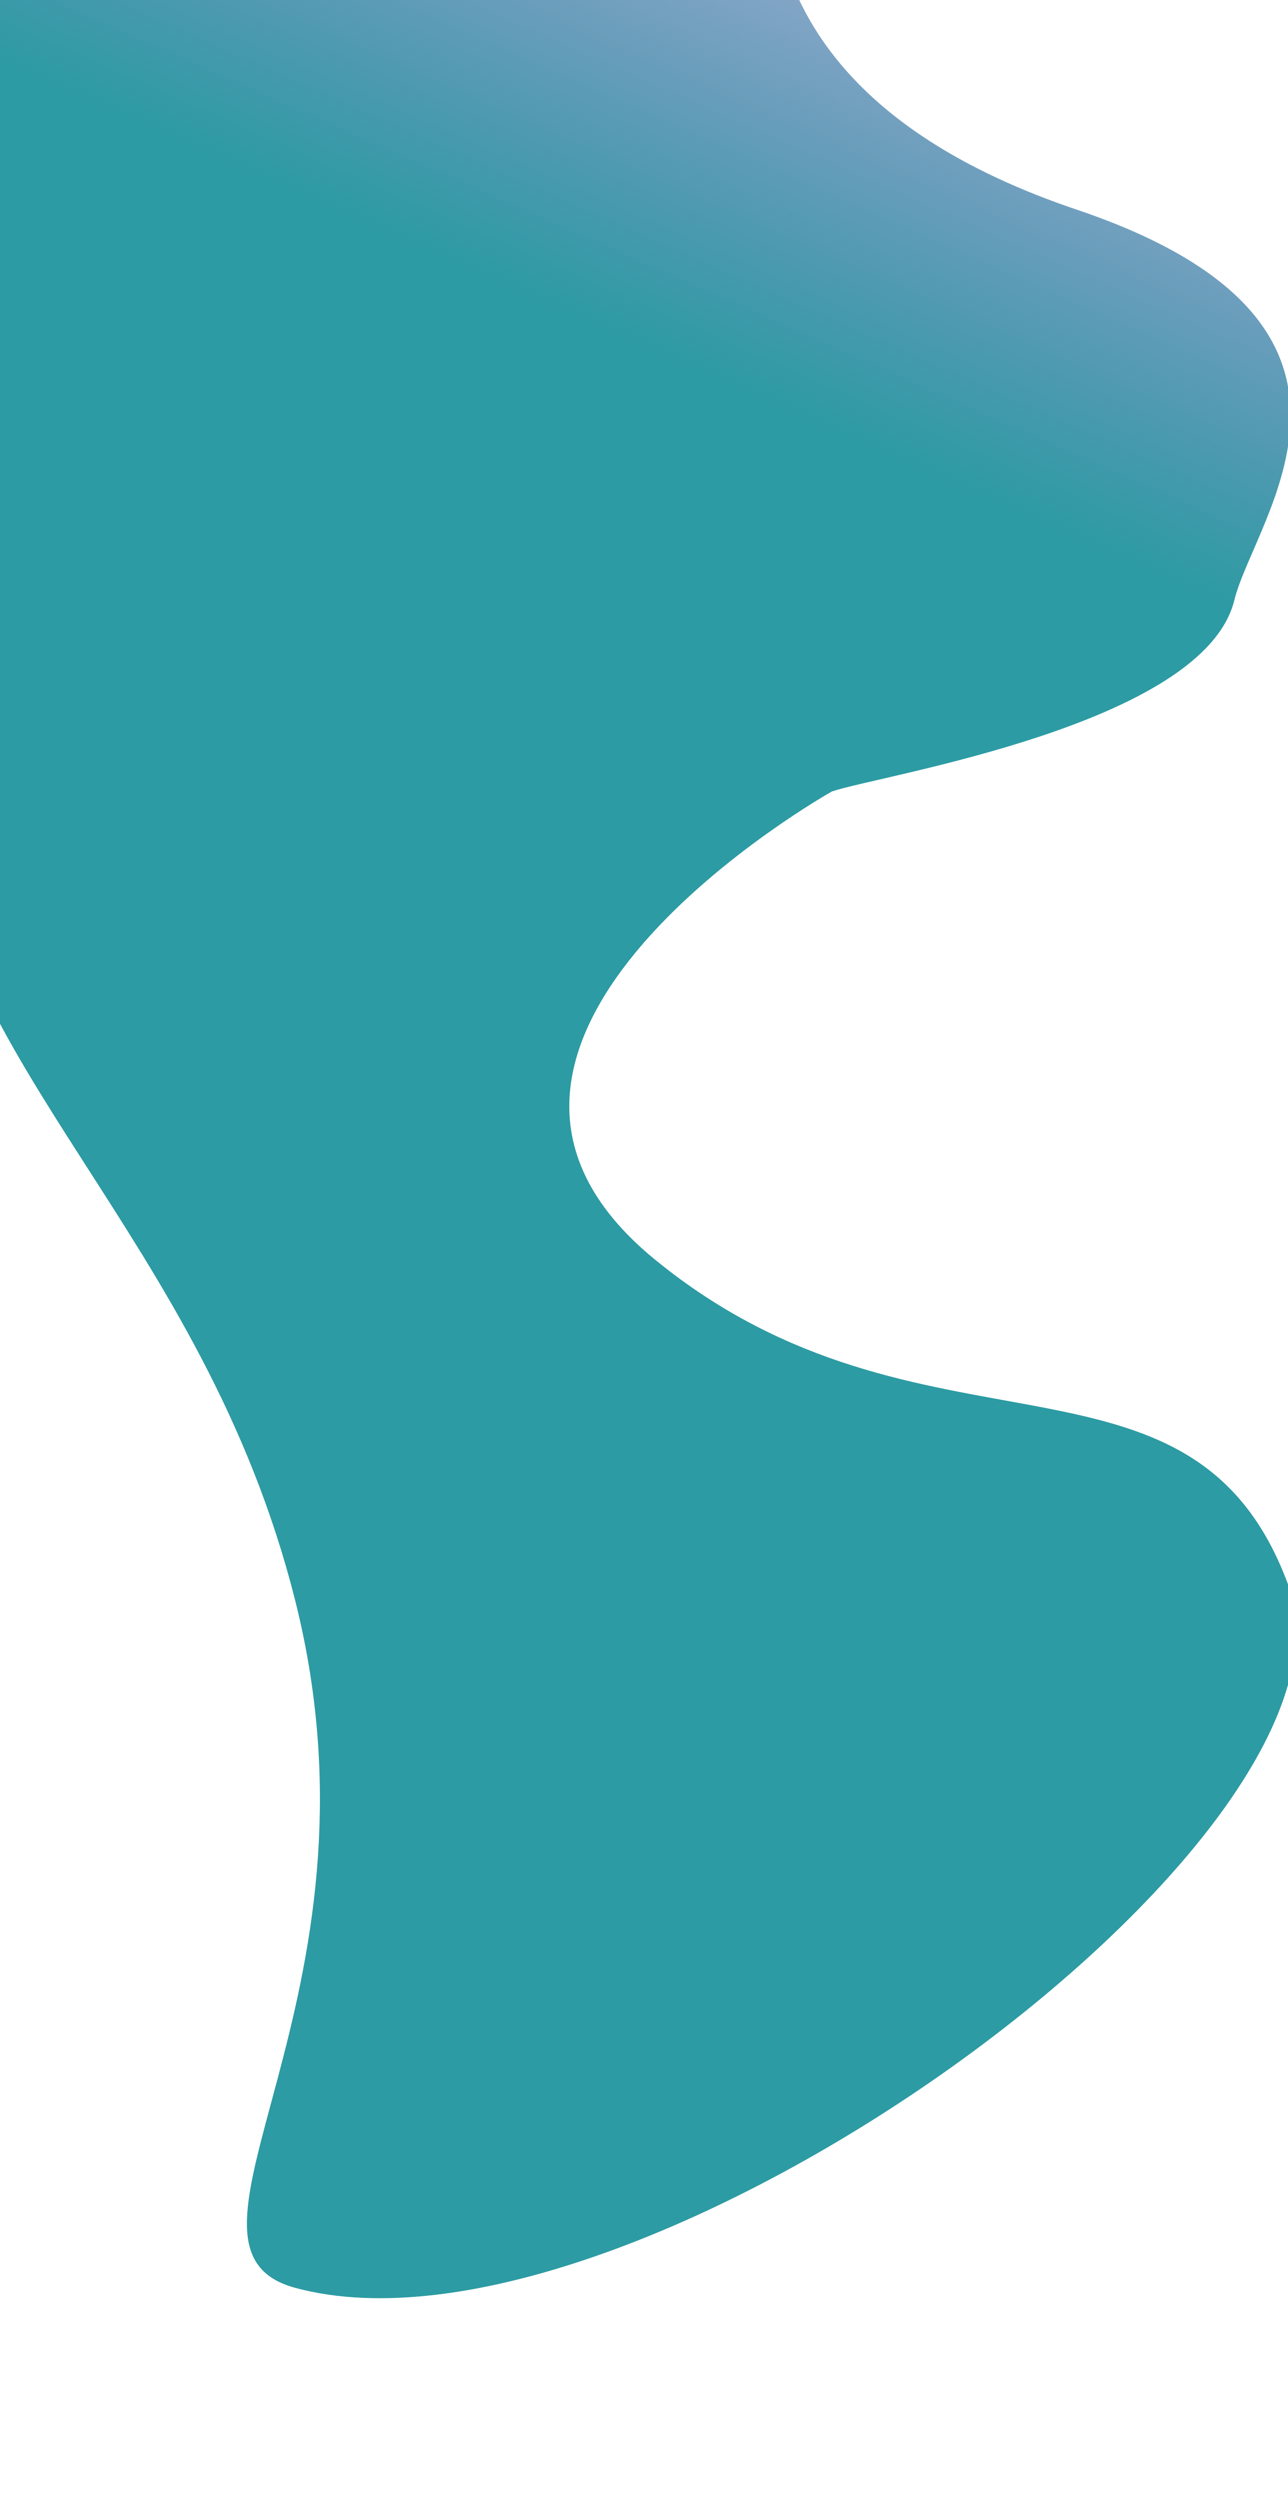 <svg width="1920" height="3724" viewBox="0 0 1920 3724" fill="none" xmlns="http://www.w3.org/2000/svg">
<g filter="url(#filter0_f_1027_74)">
<path d="M1840 894C1794.18 1080.54 1310.65 1154.71 1240.02 1179C1240.02 1179 577.999 1550.36 976 1876C1374 2201.64 1776.13 1971.5 1920 2360C2059.78 2737.46 945.184 3544.91 440.001 3408C219.681 3348.29 590.001 2980 440.001 2384C302.316 1836.93 -85.278 1583.97 -108 1179C-134.462 707.376 -108 -30.569 -108 -30.569L1160.5 -339C1149.05 -232.13 1059.61 128.333 1605.1 312.304C2111.34 483.036 1870.39 770.259 1840 894Z" fill="url(#paint0_linear_1027_74)"/>
</g>
<defs>
<filter id="filter0_f_1027_74" x="-419.761" y="-639" width="2651.79" height="4362.46" filterUnits="userSpaceOnUse" color-interpolation-filters="sRGB">
<feFlood flood-opacity="0" result="BackgroundImageFix"/>
<feBlend mode="normal" in="SourceGraphic" in2="BackgroundImageFix" result="shape"/>
<feGaussianBlur stdDeviation="150" result="effect1_foregroundBlur_1027_74"/>
</filter>
<linearGradient id="paint0_linear_1027_74" x1="657" y1="581" x2="1053.94" y2="-314.756" gradientUnits="userSpaceOnUse">
<stop offset="0.18" stop-color="#2C9BA3"/>
<stop offset="1" stop-color="#2B519C" stop-opacity="0.42"/>
</linearGradient>
</defs>
</svg>

